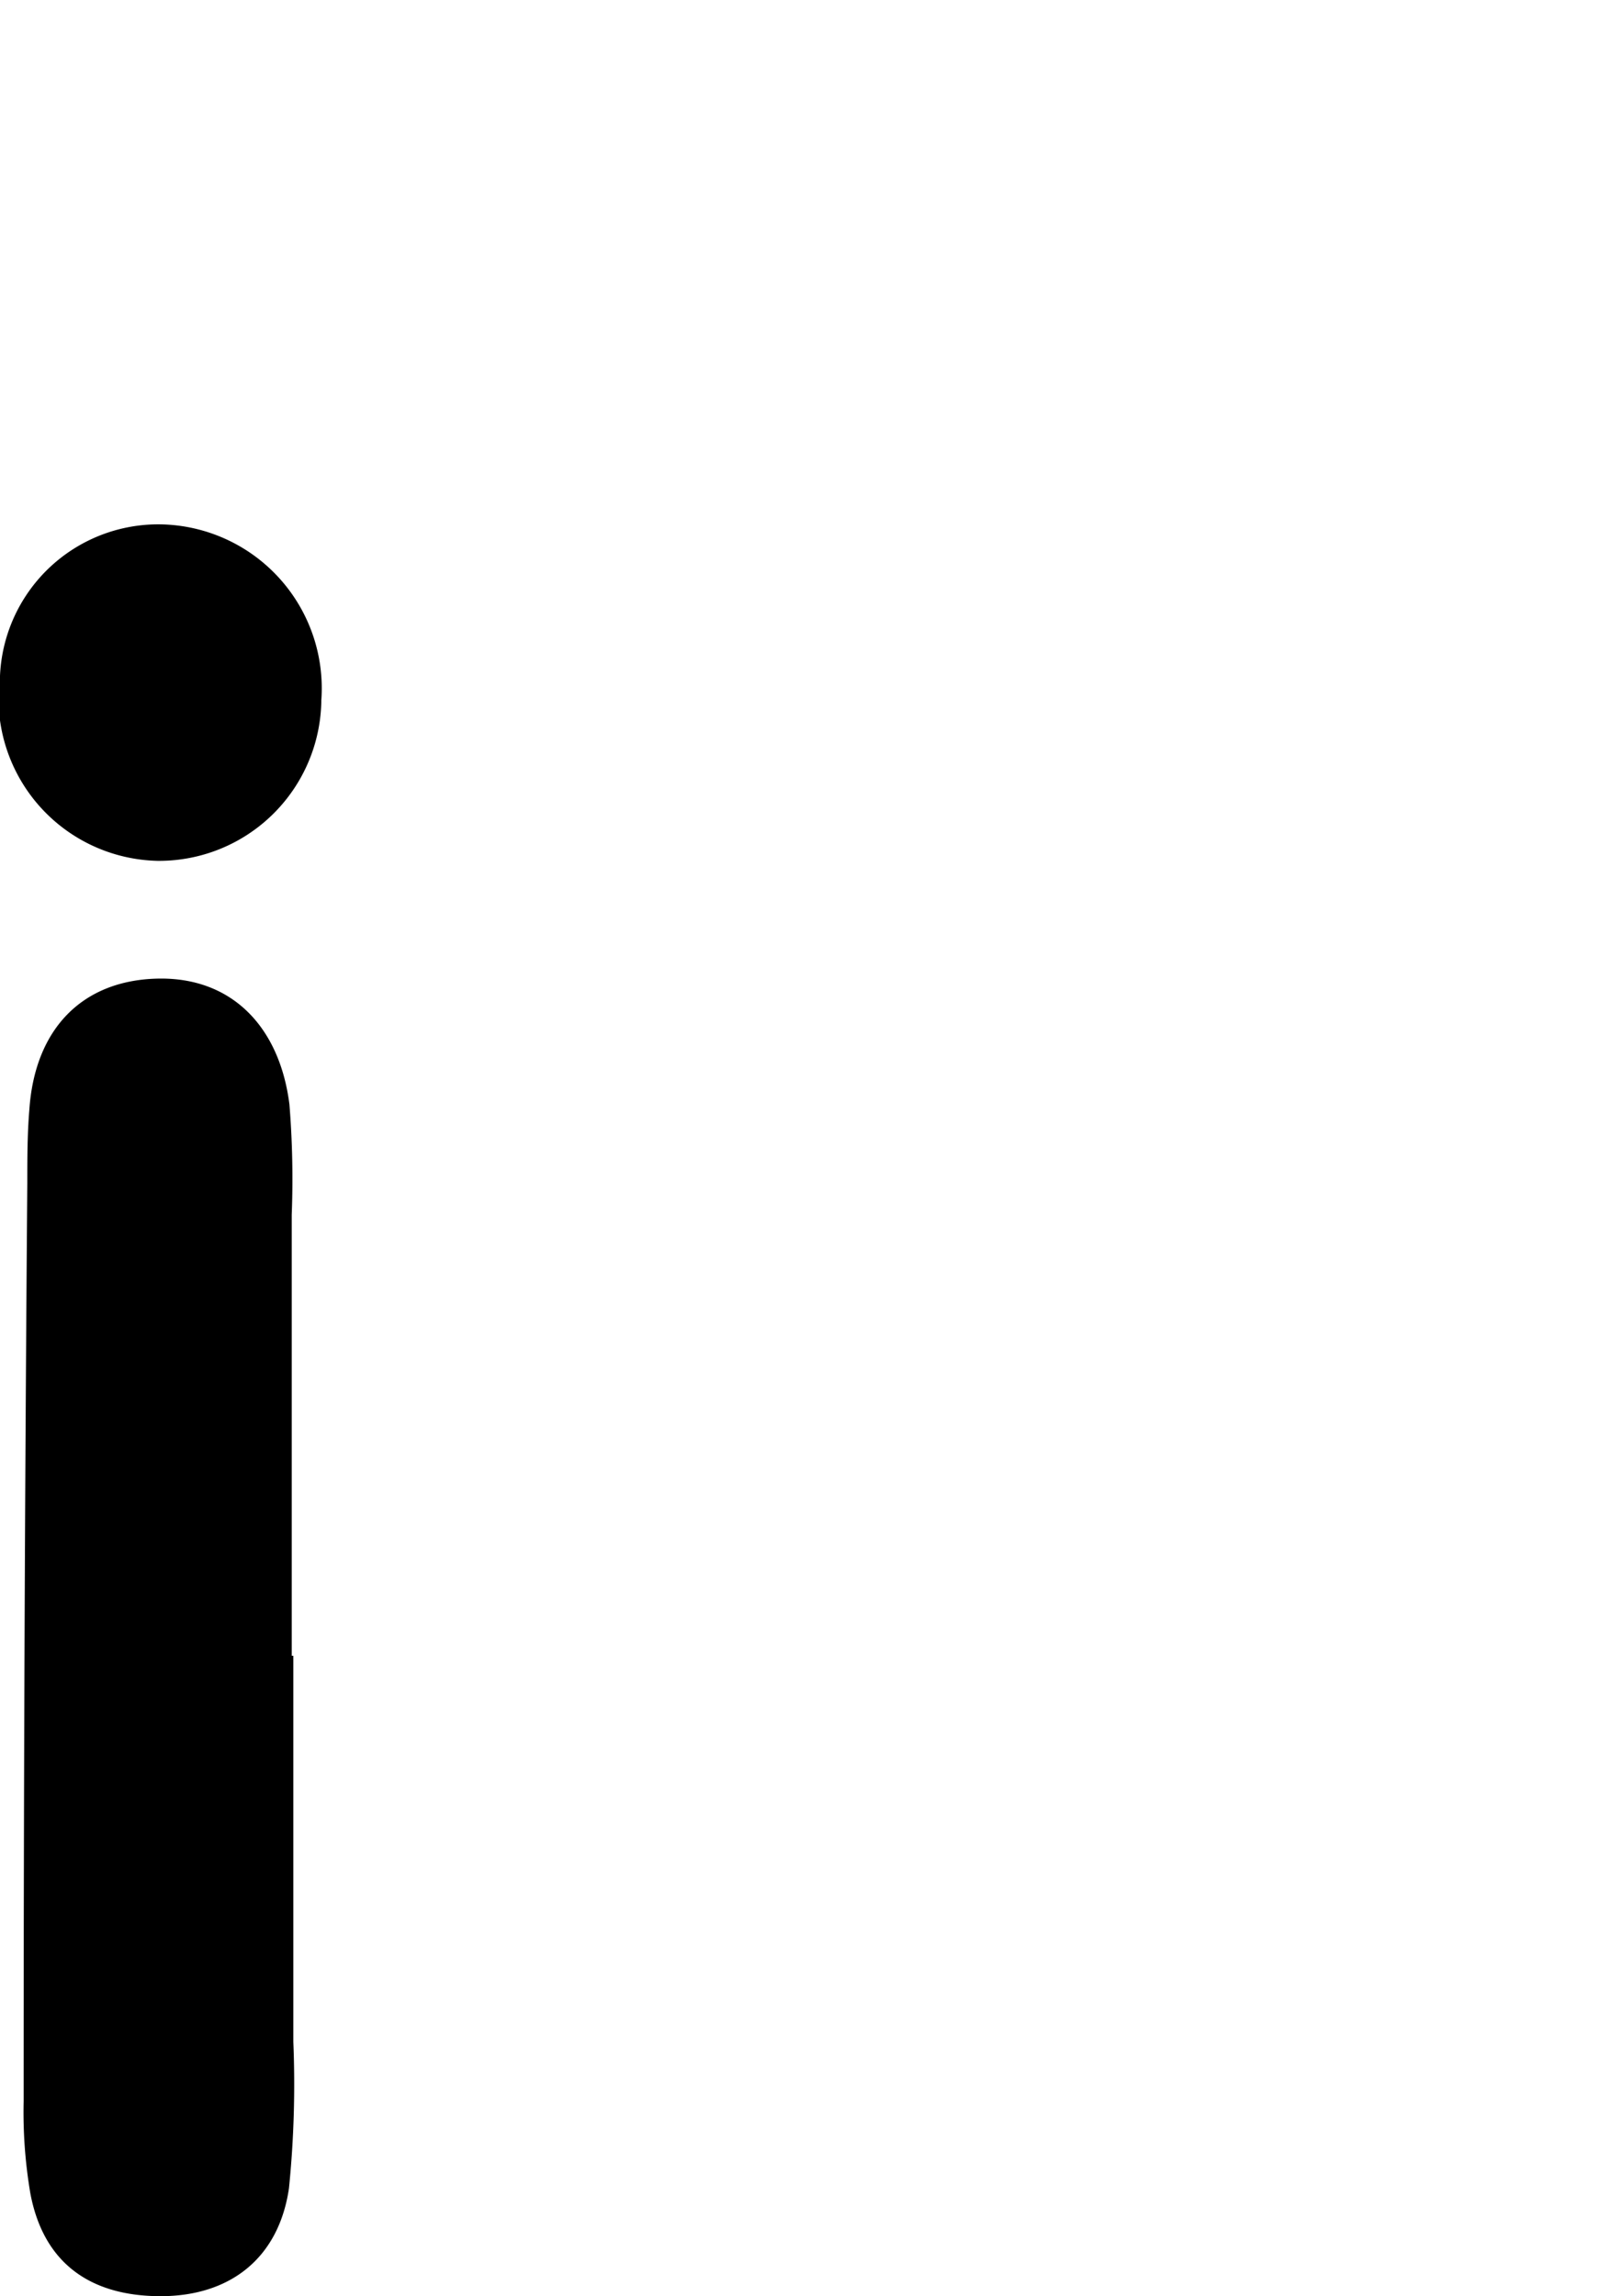 <svg id="Glyphs" xmlns="http://www.w3.org/2000/svg" width="69.71" height="100" viewBox="0 0 69.71 100">
  <g>
    <path d="M12.78,72.11c0,5.6,0,11.21,0,16.81a45.16,45.16,0,0,1-.19,6.38C12.14,98.37,10,100,7,100S1.9,98.62,1.32,95.51a21.11,21.11,0,0,1-.29-4q0-20,.16-40c0-1.06,0-2.13.09-3.2.24-3.46,2.26-5.6,5.55-5.69s5.36,2.13,5.78,5.48a40.39,40.39,0,0,1,.1,4.8q0,9.6,0,19.21Z"/>
    <path d="M14,30.49a7.07,7.07,0,0,1-7.15,7A7.09,7.09,0,0,1,0,29.43a6.9,6.9,0,0,1,7.47-6.57A7.14,7.14,0,0,1,14,30.49Z"/>
  </g>
</svg>
